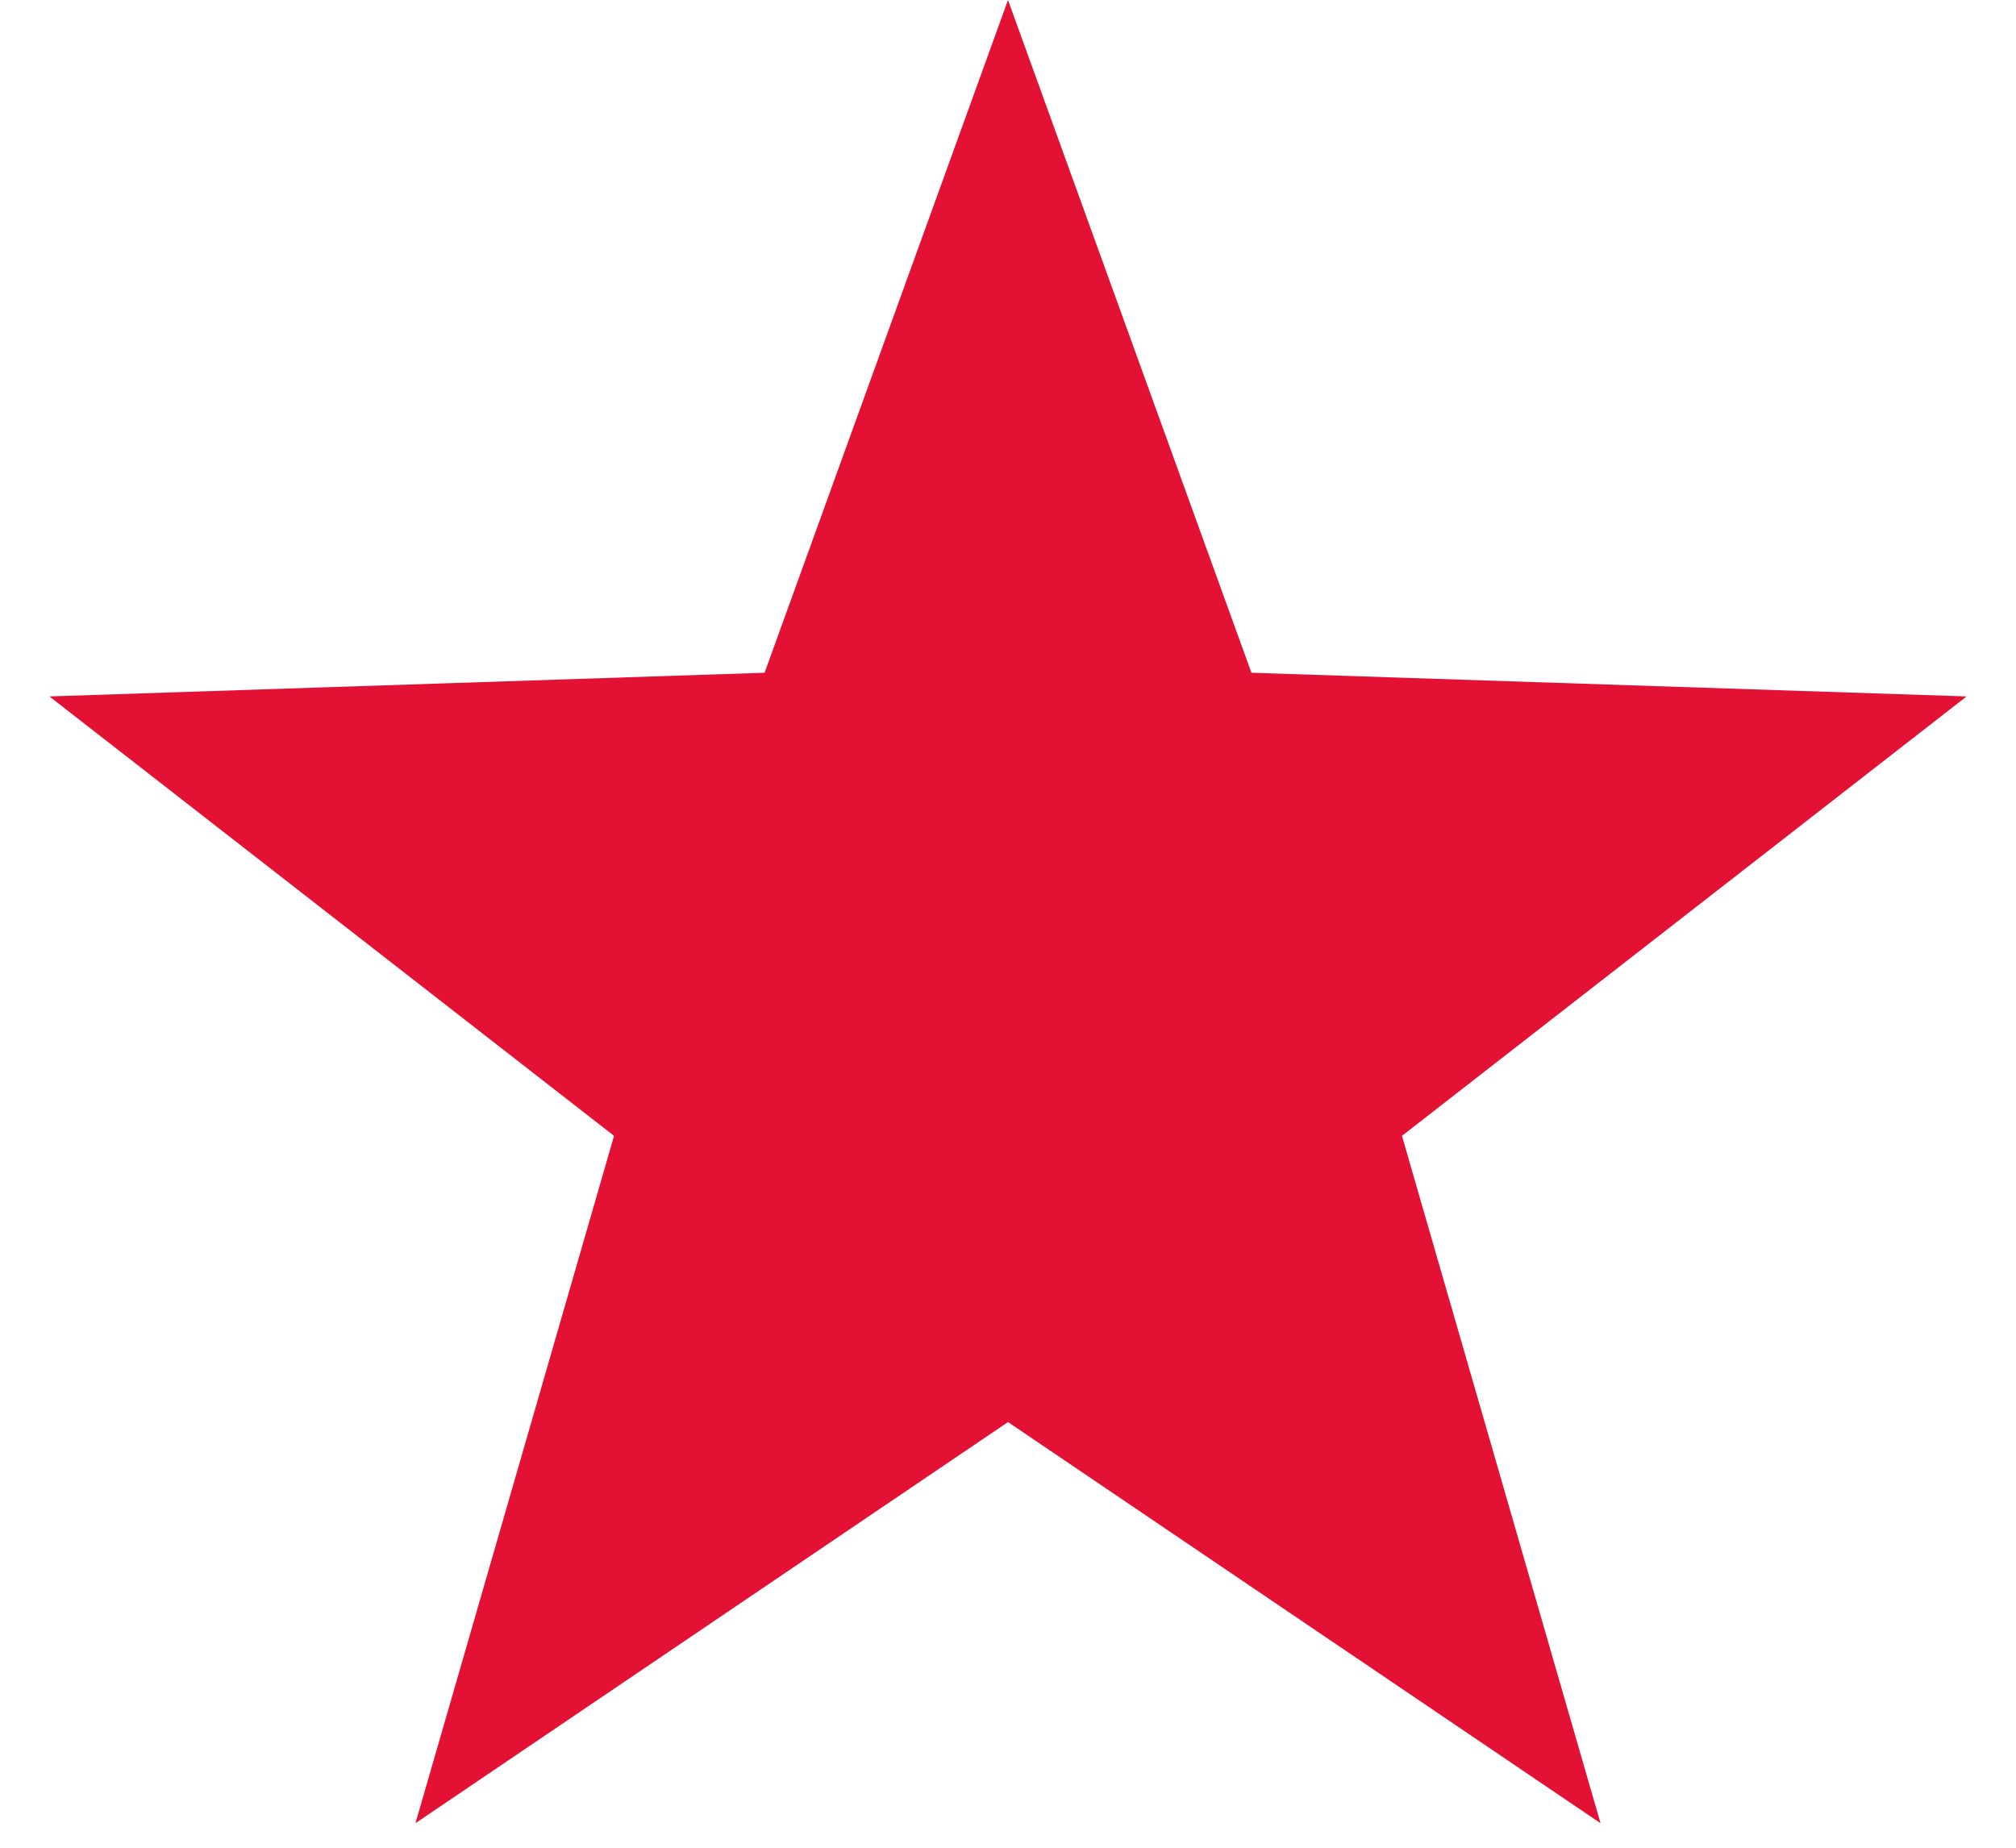 <svg width="12" height="11" viewBox="0 0 12 11" fill="none" xmlns="http://www.w3.org/2000/svg">
<path d="M6 0L7.449 4.005L11.706 4.146L8.345 6.762L9.527 10.854L6 8.466L2.473 10.854L3.655 6.762L0.294 4.146L4.551 4.005L6 0Z" fill="#E31235"/>
</svg>
